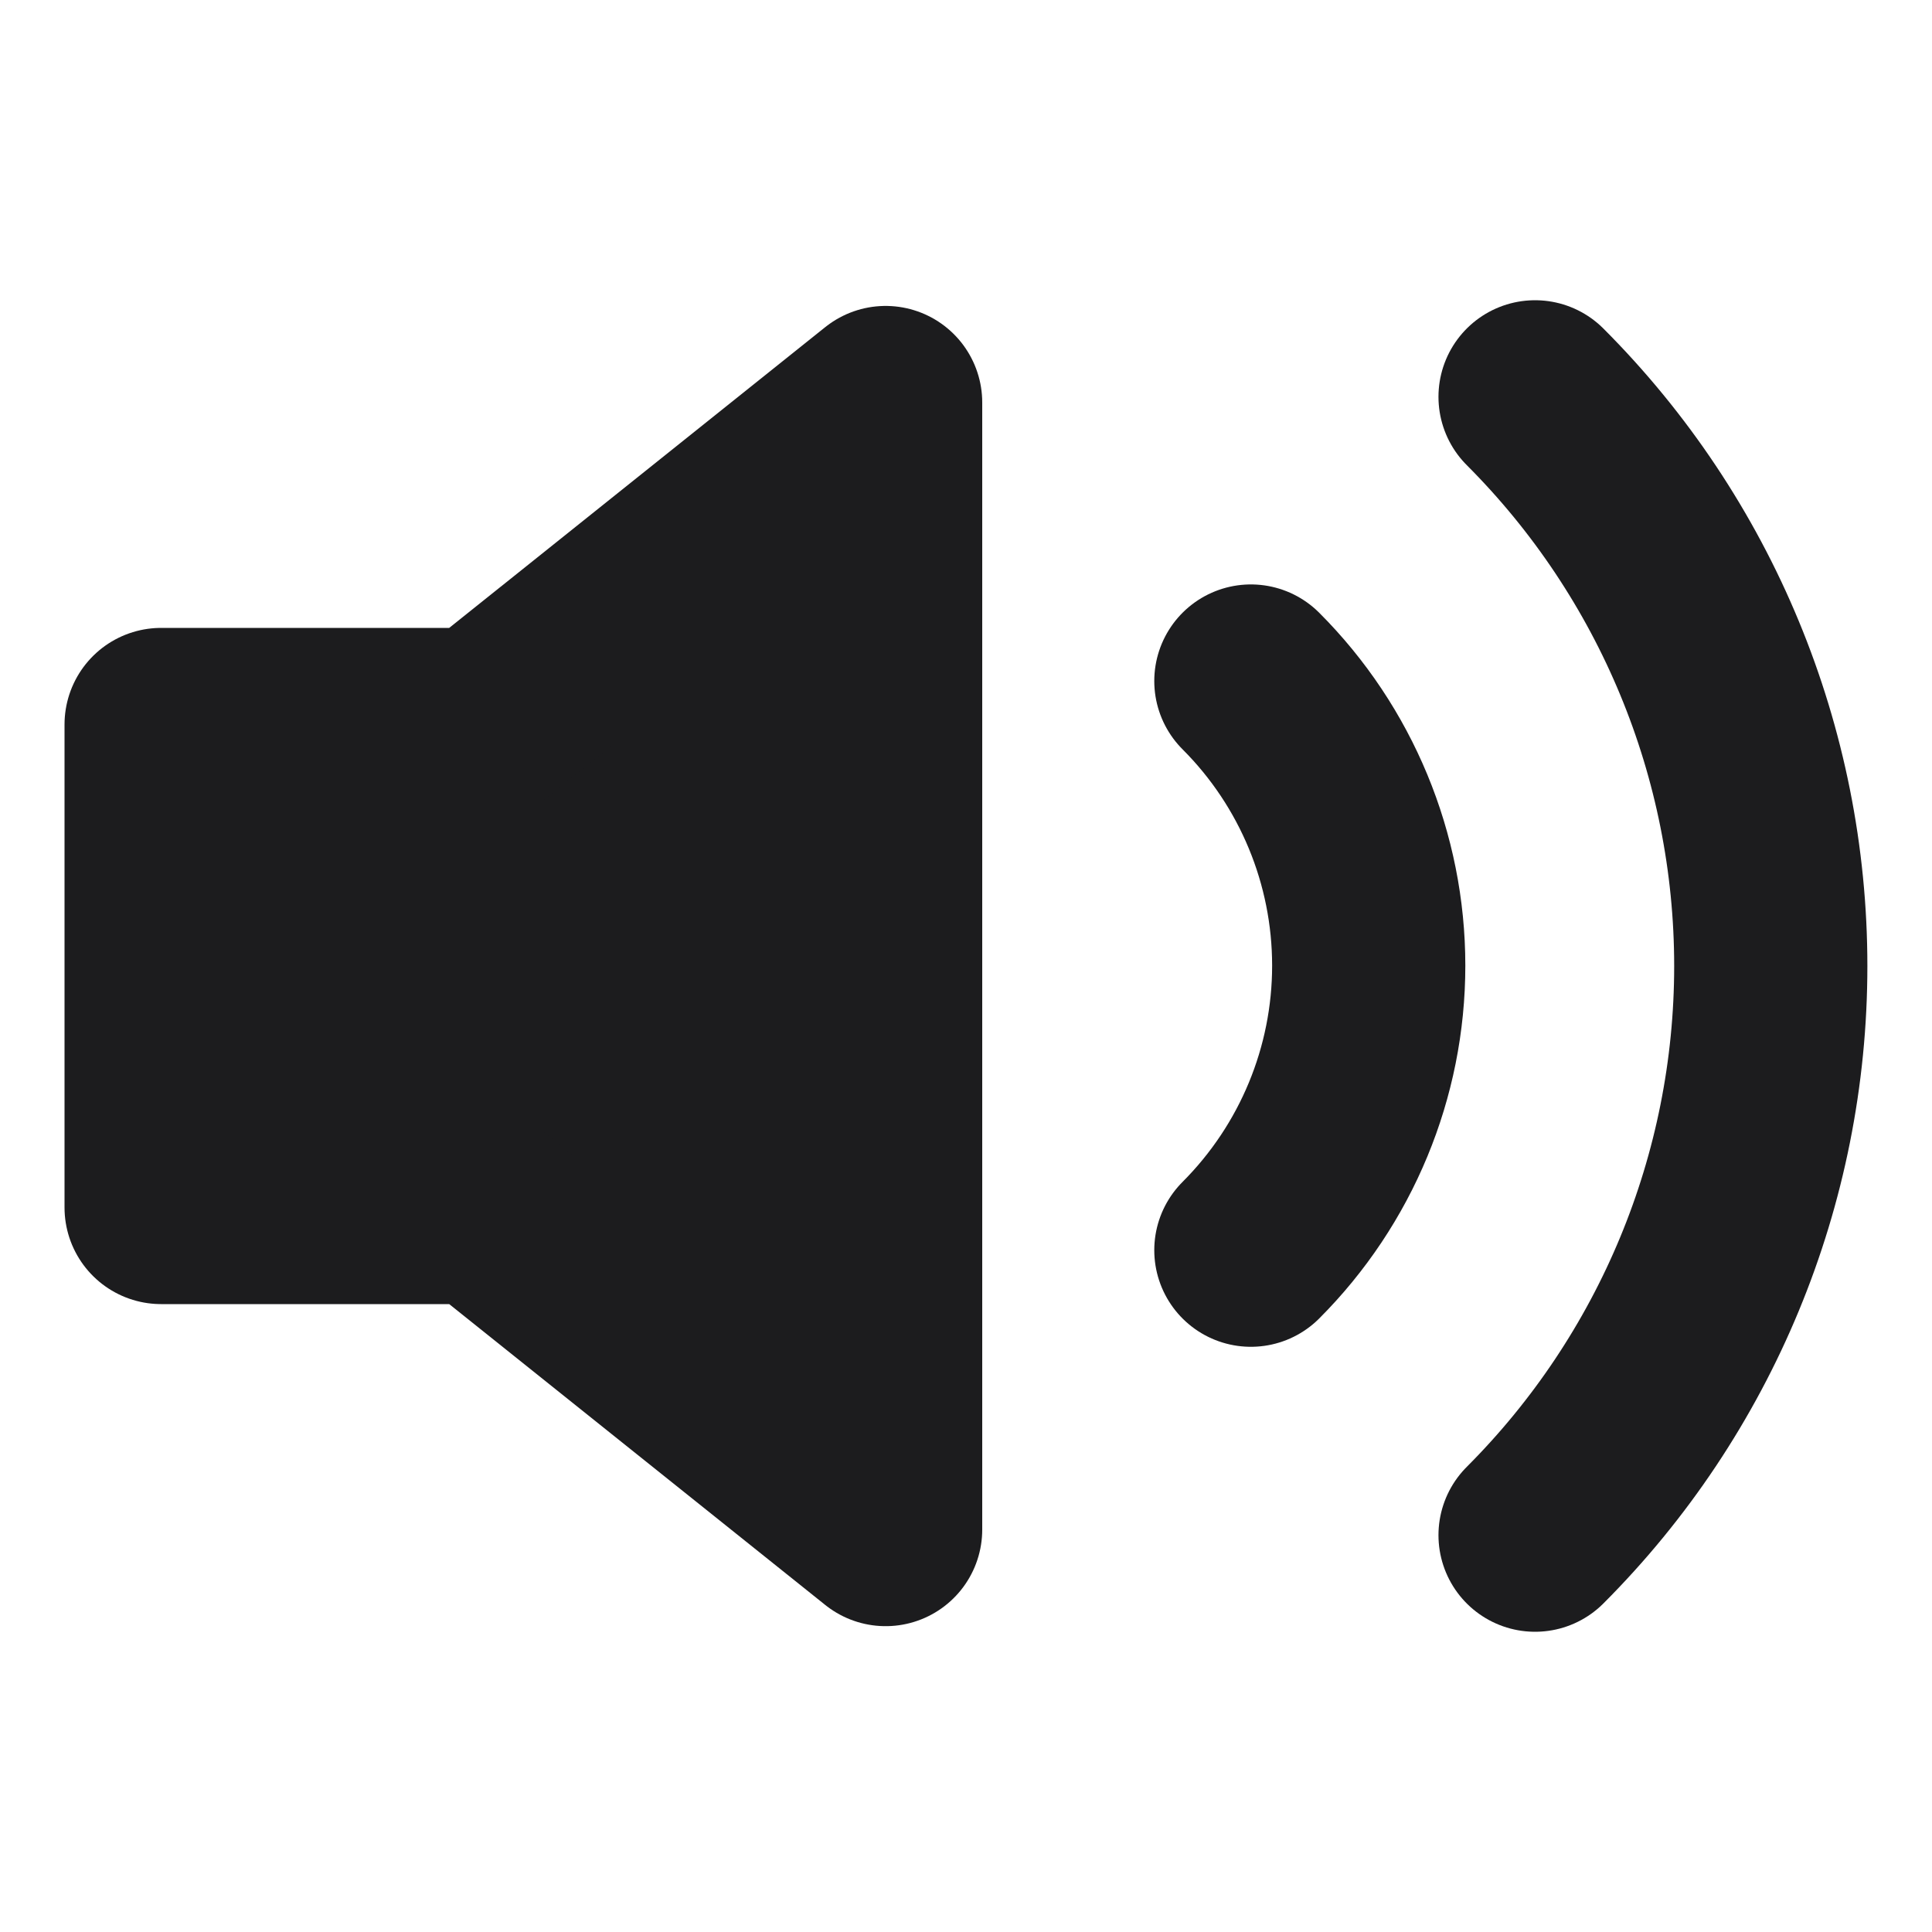 <svg width="20" height="20" viewBox="0 0 20 20" fill="none" xmlns="http://www.w3.org/2000/svg">
<path d="M9.168 4.167L5.001 7.5H1.668V12.5H5.001L9.168 15.834V4.167Z" fill="#1C1C1E" stroke="#1C1C1E" stroke-width="2" stroke-linecap="round" stroke-linejoin="round"/>
<path d="M15.891 4.108C17.453 5.671 18.331 7.79 18.331 10C18.331 12.21 17.453 14.329 15.891 15.892M12.949 7.05C13.73 7.831 14.169 8.891 14.169 9.996C14.169 11.101 13.73 12.16 12.949 12.942" stroke="#1C1C1E" stroke-width="2" stroke-linecap="round" stroke-linejoin="round"/>
</svg>
